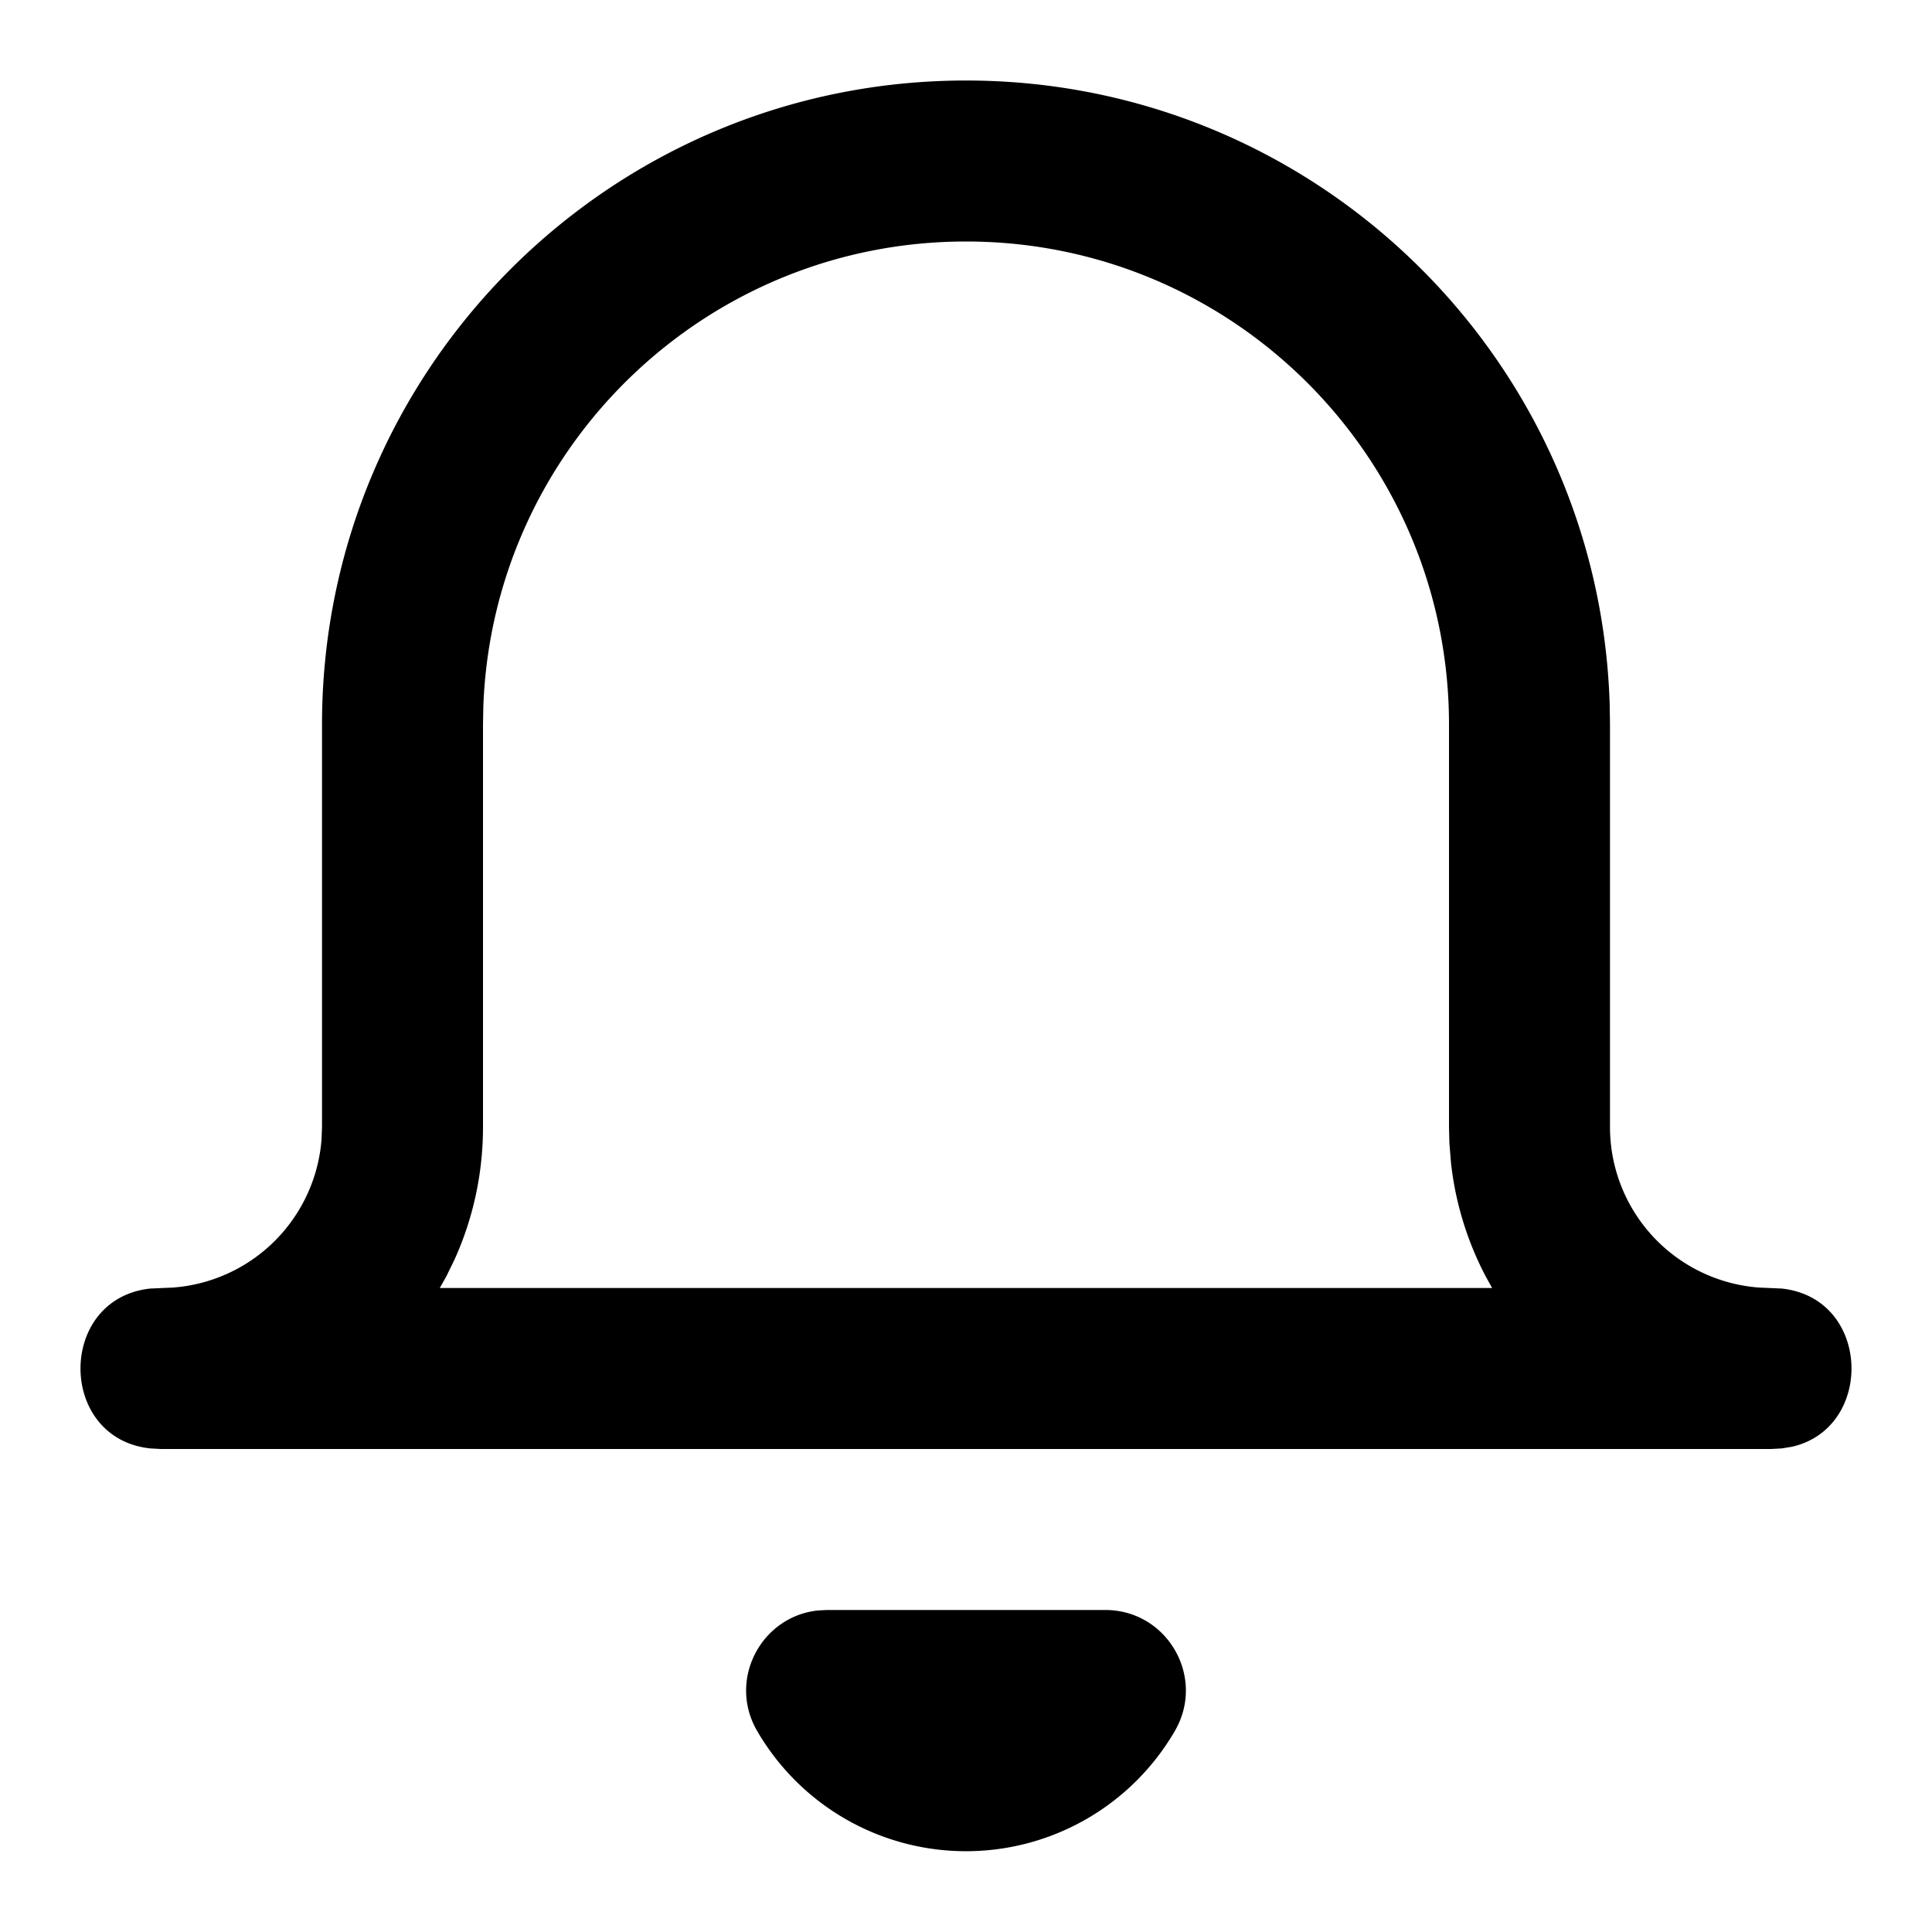 <svg xmlns="http://www.w3.org/2000/svg" viewBox="0 0 64 64"><path fill="#000" fill-rule="evenodd" d="M36.613 53.333c2.056 0 3.338 2.227 2.307 4.005a8 8 0 0 1-13.84 0c-.98-1.689.129-3.783 2.004-3.988l.303-.017h9.226zM32 2.667c11.56 0 20.972 9.194 21.323 20.669l.01.664v13.333a5.334 5.334 0 0 0 4.936 5.319l.753.033c2.963.318 3.077 4.616.342 5.24l-.342.056-.355.019H5.333l-.355-.019c-3.082-.33-3.082-4.965 0-5.296l.753-.033a5.335 5.335 0 0 0 4.92-4.9l.016-.419V24c0-11.782 9.55-21.333 21.333-21.333zM32 8c-8.636 0-15.674 6.842-15.989 15.4L16 24v13.333c0 1.562-.336 3.046-.939 4.383l-.275.564-.218.387h34.861l-.215-.387a10.583 10.583 0 0 1-1.146-3.74l-.055-.674-.013-.533V24c0-8.837-7.163-16-16-16z" class="fill"/></svg>
